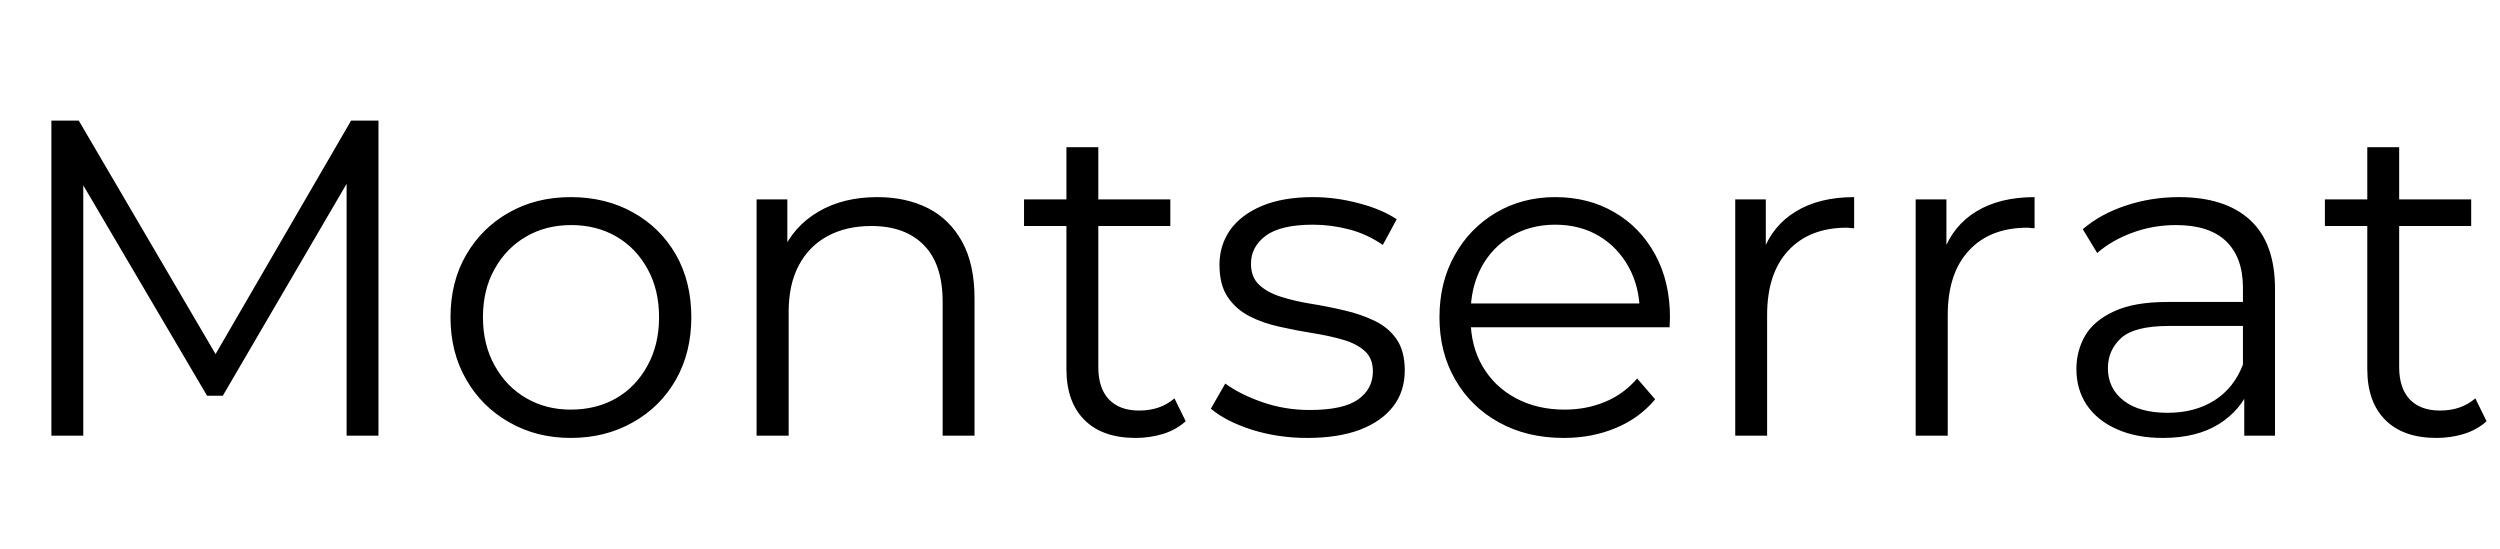 <svg xmlns="http://www.w3.org/2000/svg" xmlns:xlink="http://www.w3.org/1999/xlink" width="133.296" height="29.256"><path fill="black" d="M4.44 23.23L2.74 23.23L2.74 6.43L4.20 6.43L11.88 19.54L11.11 19.54L18.72 6.43L20.18 6.43L20.18 23.23L18.48 23.23L18.48 9.10L18.89 9.10L11.88 21.10L11.04 21.10L3.98 9.10L4.44 9.10L4.44 23.23ZM30.43 23.35L30.43 23.35Q28.61 23.35 27.16 22.52Q25.70 21.70 24.86 20.24Q24.02 18.79 24.02 16.92L24.02 16.92Q24.02 15.02 24.86 13.58Q25.70 12.14 27.14 11.33Q28.58 10.51 30.43 10.51L30.43 10.51Q32.30 10.51 33.76 11.33Q35.21 12.14 36.04 13.58Q36.86 15.02 36.86 16.92L36.86 16.92Q36.86 18.79 36.04 20.24Q35.21 21.70 33.74 22.52Q32.28 23.35 30.43 23.35ZM30.43 21.84L30.43 21.84Q31.80 21.84 32.86 21.23Q33.91 20.62 34.52 19.50Q35.14 18.38 35.14 16.92L35.14 16.92Q35.14 15.43 34.52 14.33Q33.91 13.22 32.86 12.61Q31.80 12.00 30.46 12.00L30.46 12.00Q29.11 12.00 28.06 12.61Q27 13.22 26.38 14.33Q25.75 15.43 25.75 16.92L25.75 16.92Q25.75 18.38 26.38 19.50Q27 20.62 28.06 21.23Q29.11 21.84 30.43 21.84ZM46.78 10.51L46.78 10.51Q48.31 10.51 49.48 11.10Q50.64 11.69 51.30 12.89Q51.96 14.09 51.96 15.91L51.96 15.91L51.96 23.23L50.26 23.23L50.26 16.08Q50.26 14.09 49.26 13.07Q48.26 12.05 46.46 12.05L46.46 12.05Q45.12 12.05 44.12 12.59Q43.13 13.13 42.59 14.15Q42.05 15.17 42.05 16.61L42.05 16.61L42.05 23.23L40.34 23.23L40.34 10.63L41.98 10.63L41.98 14.09L41.71 13.44Q42.31 12.07 43.63 11.29Q44.95 10.51 46.78 10.51ZM60.55 23.35L60.55 23.35Q58.78 23.35 57.82 22.39Q56.86 21.43 56.86 19.68L56.86 19.68L56.86 7.85L58.56 7.85L58.56 19.58Q58.56 20.69 59.12 21.29Q59.69 21.89 60.74 21.89L60.74 21.89Q61.87 21.89 62.62 21.24L62.62 21.24L63.22 22.46Q62.71 22.92 62.00 23.14Q61.30 23.35 60.55 23.35ZM62.40 12.05L54.60 12.05L54.60 10.63L62.40 10.63L62.40 12.05ZM69.70 23.35L69.70 23.35Q68.14 23.35 66.74 22.91Q65.35 22.46 64.56 21.79L64.56 21.79L65.33 20.45Q66.10 21.02 67.30 21.44Q68.50 21.86 69.82 21.86L69.82 21.86Q71.62 21.86 72.41 21.30Q73.20 20.74 73.20 19.80L73.20 19.80Q73.20 19.10 72.76 18.71Q72.31 18.31 71.59 18.11Q70.87 17.90 69.98 17.76Q69.10 17.62 68.22 17.42Q67.34 17.23 66.62 16.86Q65.90 16.49 65.46 15.84Q65.02 15.19 65.02 14.11L65.02 14.11Q65.02 13.08 65.59 12.26Q66.17 11.45 67.28 10.98Q68.40 10.51 70.01 10.51L70.01 10.51Q71.23 10.51 72.46 10.84Q73.68 11.16 74.47 11.69L74.47 11.69L73.73 13.06Q72.89 12.48 71.93 12.23Q70.97 11.98 70.01 11.98L70.01 11.98Q68.30 11.98 67.50 12.56Q66.70 13.15 66.70 14.06L66.70 14.06Q66.70 14.78 67.14 15.19Q67.58 15.60 68.32 15.83Q69.05 16.06 69.92 16.20Q70.80 16.34 71.68 16.55Q72.55 16.75 73.28 17.10Q74.02 17.45 74.46 18.08Q74.90 18.72 74.90 19.75L74.90 19.75Q74.90 20.86 74.29 21.66Q73.68 22.46 72.52 22.91Q71.35 23.35 69.70 23.35ZM83.38 23.35L83.38 23.35Q81.41 23.35 79.92 22.52Q78.43 21.70 77.59 20.24Q76.75 18.79 76.75 16.92L76.75 16.92Q76.75 15.05 77.56 13.61Q78.36 12.17 79.76 11.34Q81.17 10.51 82.92 10.51L82.92 10.51Q84.70 10.51 86.08 11.32Q87.46 12.12 88.25 13.57Q89.04 15.02 89.04 16.92L89.04 16.92Q89.04 17.04 89.03 17.17Q89.02 17.30 89.02 17.45L89.02 17.45L78.05 17.45L78.05 16.18L88.10 16.18L87.43 16.68Q87.43 15.31 86.84 14.24Q86.26 13.18 85.25 12.58Q84.24 11.98 82.92 11.98L82.92 11.98Q81.62 11.98 80.59 12.58Q79.56 13.18 78.98 14.26Q78.41 15.34 78.41 16.73L78.41 16.73L78.41 16.99Q78.41 18.43 79.04 19.52Q79.68 20.62 80.82 21.23Q81.96 21.84 83.42 21.84L83.42 21.84Q84.58 21.84 85.57 21.43Q86.57 21.02 87.29 20.18L87.29 20.18L88.25 21.29Q87.41 22.30 86.15 22.82Q84.89 23.35 83.38 23.35ZM94.22 23.23L92.52 23.23L92.52 10.63L94.15 10.63L94.15 14.06L93.98 13.46Q94.51 12.02 95.76 11.27Q97.01 10.51 98.86 10.51L98.86 10.51L98.86 12.17Q98.76 12.17 98.66 12.16Q98.57 12.14 98.47 12.14L98.47 12.14Q96.48 12.14 95.35 13.36Q94.22 14.57 94.22 16.80L94.22 16.80L94.22 23.23ZM103.85 23.23L102.14 23.23L102.14 10.63L103.78 10.63L103.78 14.06L103.61 13.46Q104.14 12.02 105.38 11.27Q106.63 10.51 108.48 10.51L108.48 10.51L108.48 12.17Q108.38 12.17 108.29 12.16Q108.19 12.14 108.10 12.14L108.10 12.14Q106.10 12.14 104.98 13.36Q103.85 14.57 103.85 16.80L103.85 16.80L103.85 23.23ZM121.30 23.23L119.66 23.23L119.66 20.45L119.59 19.99L119.59 15.34Q119.59 13.73 118.69 12.86Q117.79 12.00 116.02 12.00L116.02 12.00Q114.79 12.00 113.69 12.41Q112.58 12.82 111.82 13.49L111.82 13.49L111.05 12.22Q112.01 11.40 113.35 10.96Q114.70 10.51 116.18 10.51L116.18 10.51Q118.63 10.51 119.96 11.72Q121.30 12.94 121.30 15.41L121.30 15.41L121.30 23.23ZM115.32 23.35L115.32 23.35Q113.90 23.35 112.86 22.88Q111.82 22.42 111.26 21.59Q110.71 20.76 110.71 19.68L110.71 19.68Q110.71 18.70 111.18 17.89Q111.65 17.09 112.72 16.60Q113.78 16.10 115.58 16.10L115.58 16.10L119.93 16.10L119.93 17.38L115.63 17.38Q113.81 17.38 113.10 18.02Q112.39 18.67 112.39 19.63L112.39 19.63Q112.39 20.71 113.23 21.36Q114.07 22.01 115.58 22.01L115.58 22.01Q117.02 22.01 118.07 21.35Q119.11 20.69 119.59 19.44L119.59 19.44L119.98 20.62Q119.50 21.86 118.31 22.61Q117.12 23.35 115.32 23.35ZM129.91 23.35L129.91 23.35Q128.14 23.35 127.18 22.39Q126.22 21.43 126.22 19.68L126.22 19.68L126.22 7.85L127.92 7.85L127.92 19.58Q127.92 20.69 128.48 21.29Q129.05 21.89 130.10 21.89L130.10 21.89Q131.23 21.89 131.98 21.24L131.98 21.24L132.58 22.46Q132.07 22.92 131.36 23.14Q130.66 23.35 129.91 23.35ZM131.76 12.05L123.96 12.05L123.96 10.63L131.76 10.63L131.76 12.05Z"/></svg>